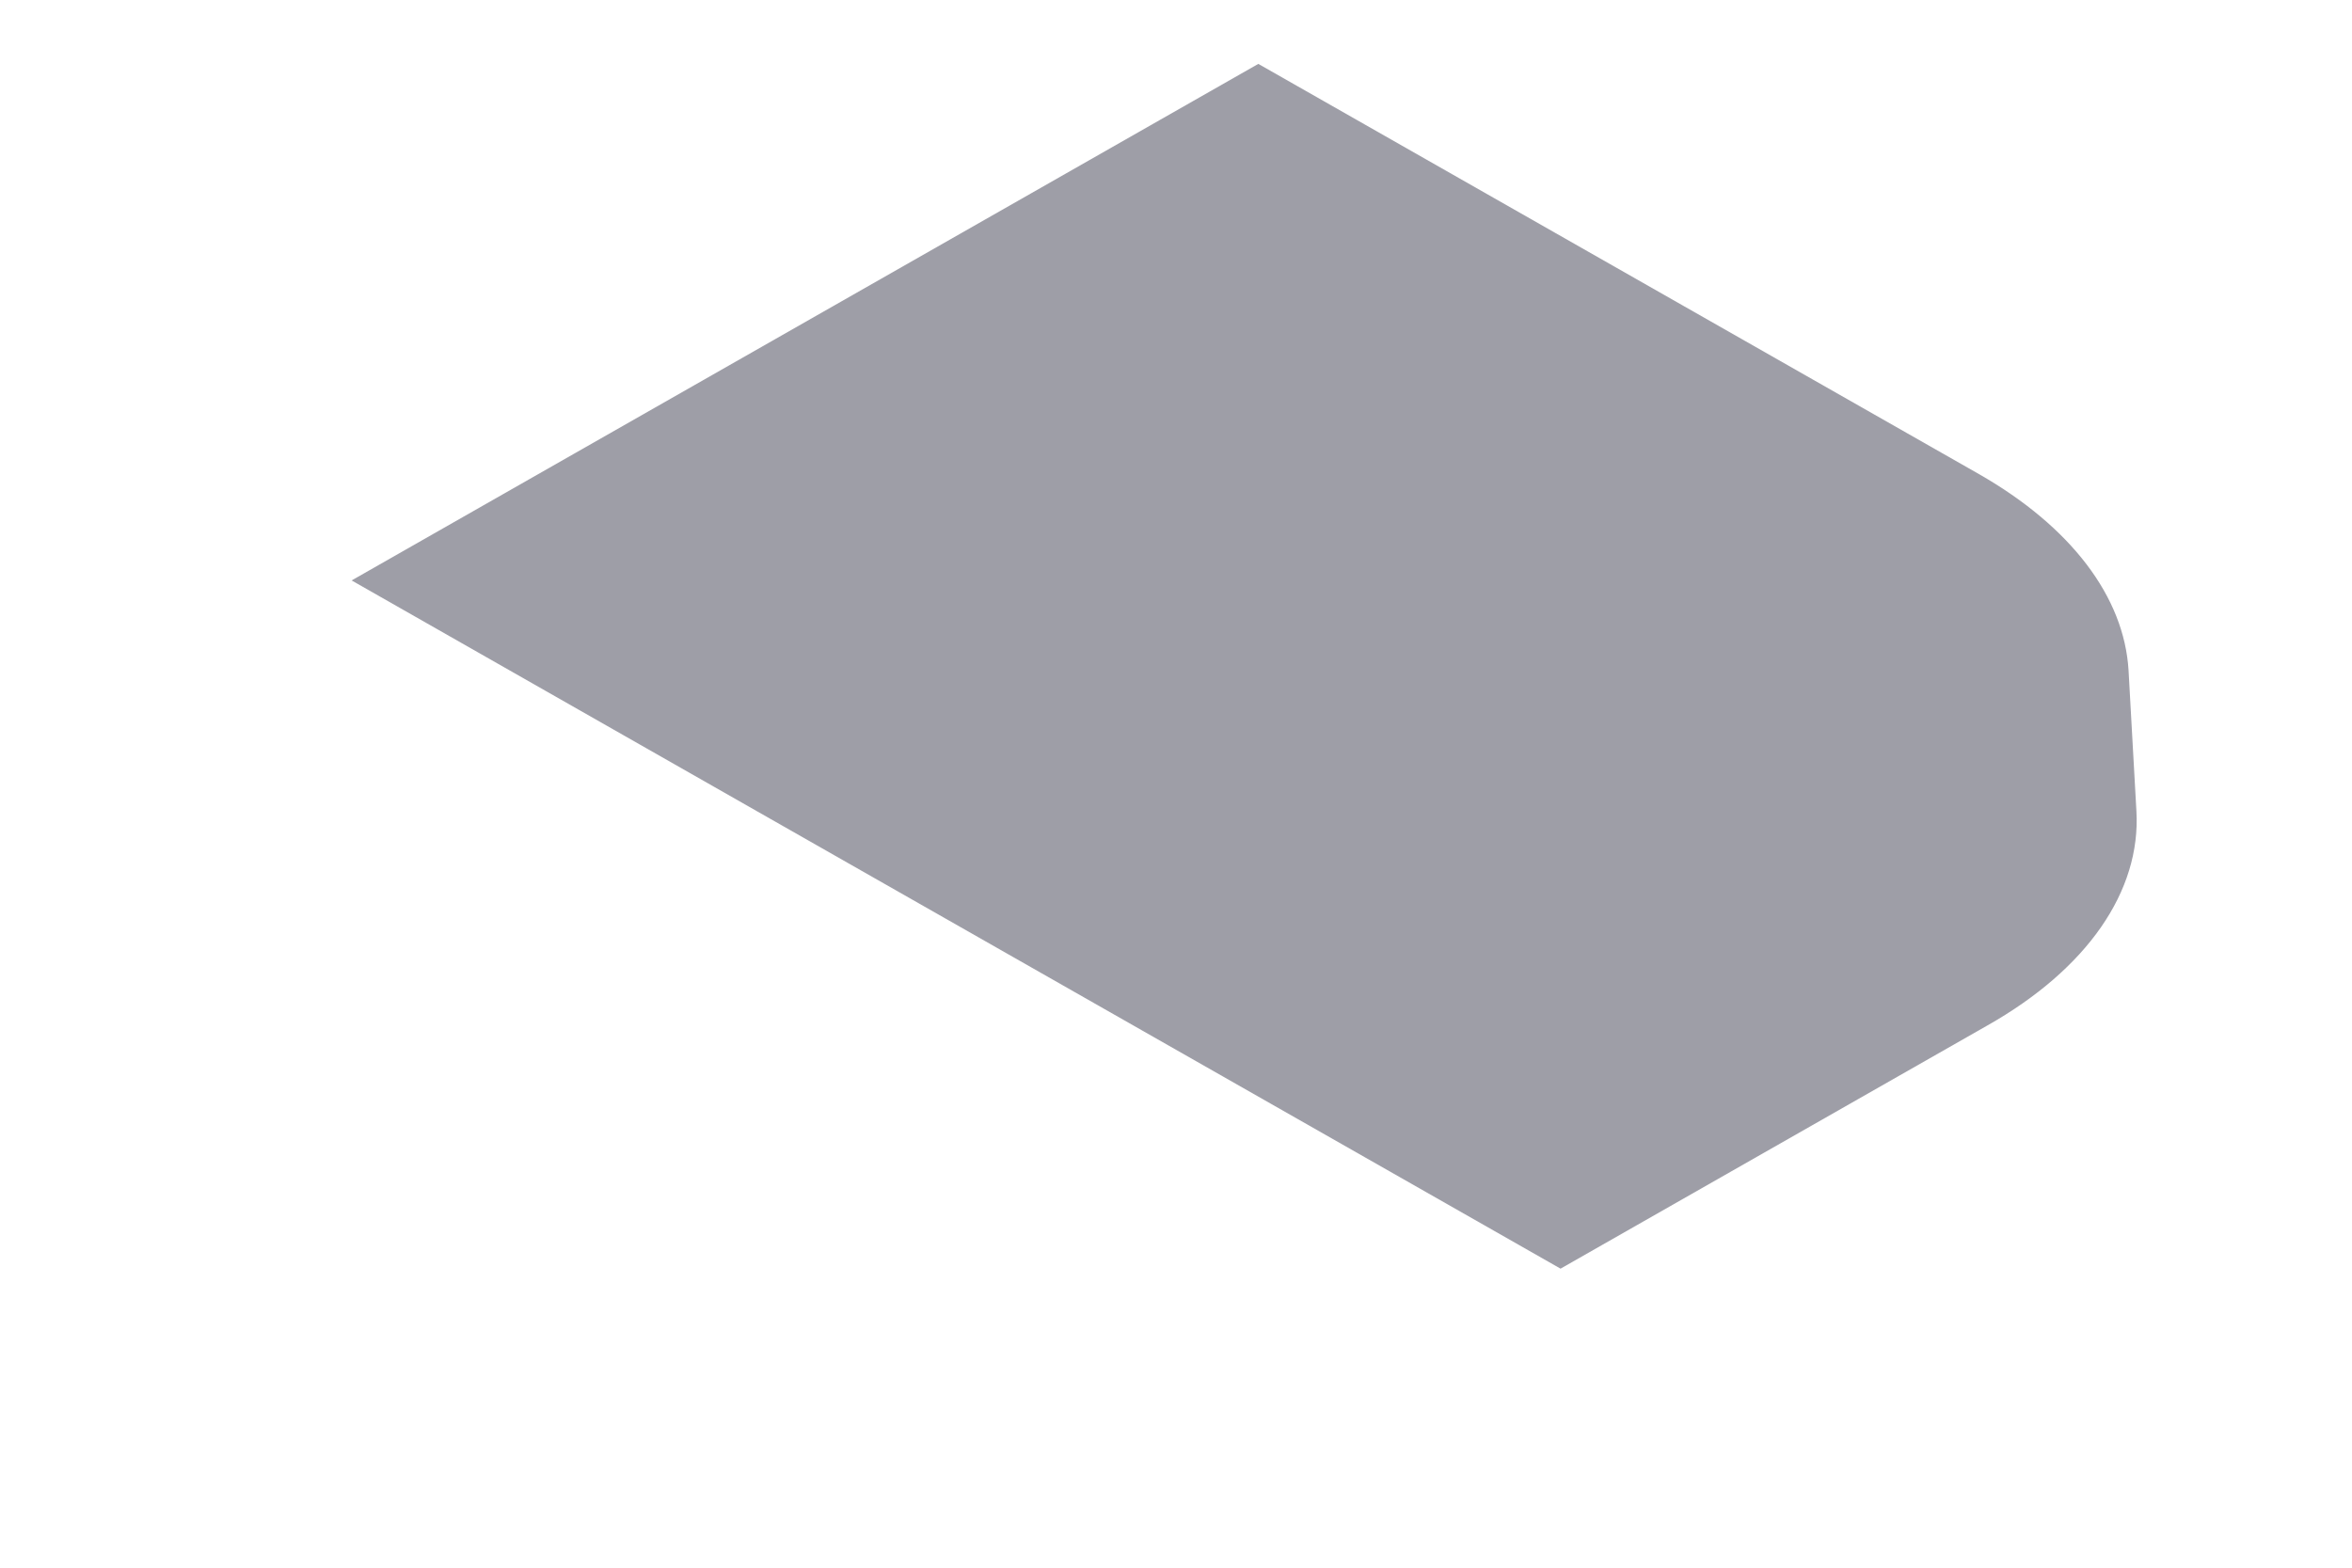 <svg width="6" height="4" viewBox="0 0 6 4" fill="none" xmlns="http://www.w3.org/2000/svg">
<path d="M1.998 2.108L0.897 1.481L3.21 0.163L5.049 1.21C5.283 1.344 5.419 1.523 5.43 1.711L5.45 2.069C5.462 2.274 5.324 2.473 5.069 2.617L3.981 3.237L1.998 2.108Z" fill="#9E9EA7"/>
</svg>
